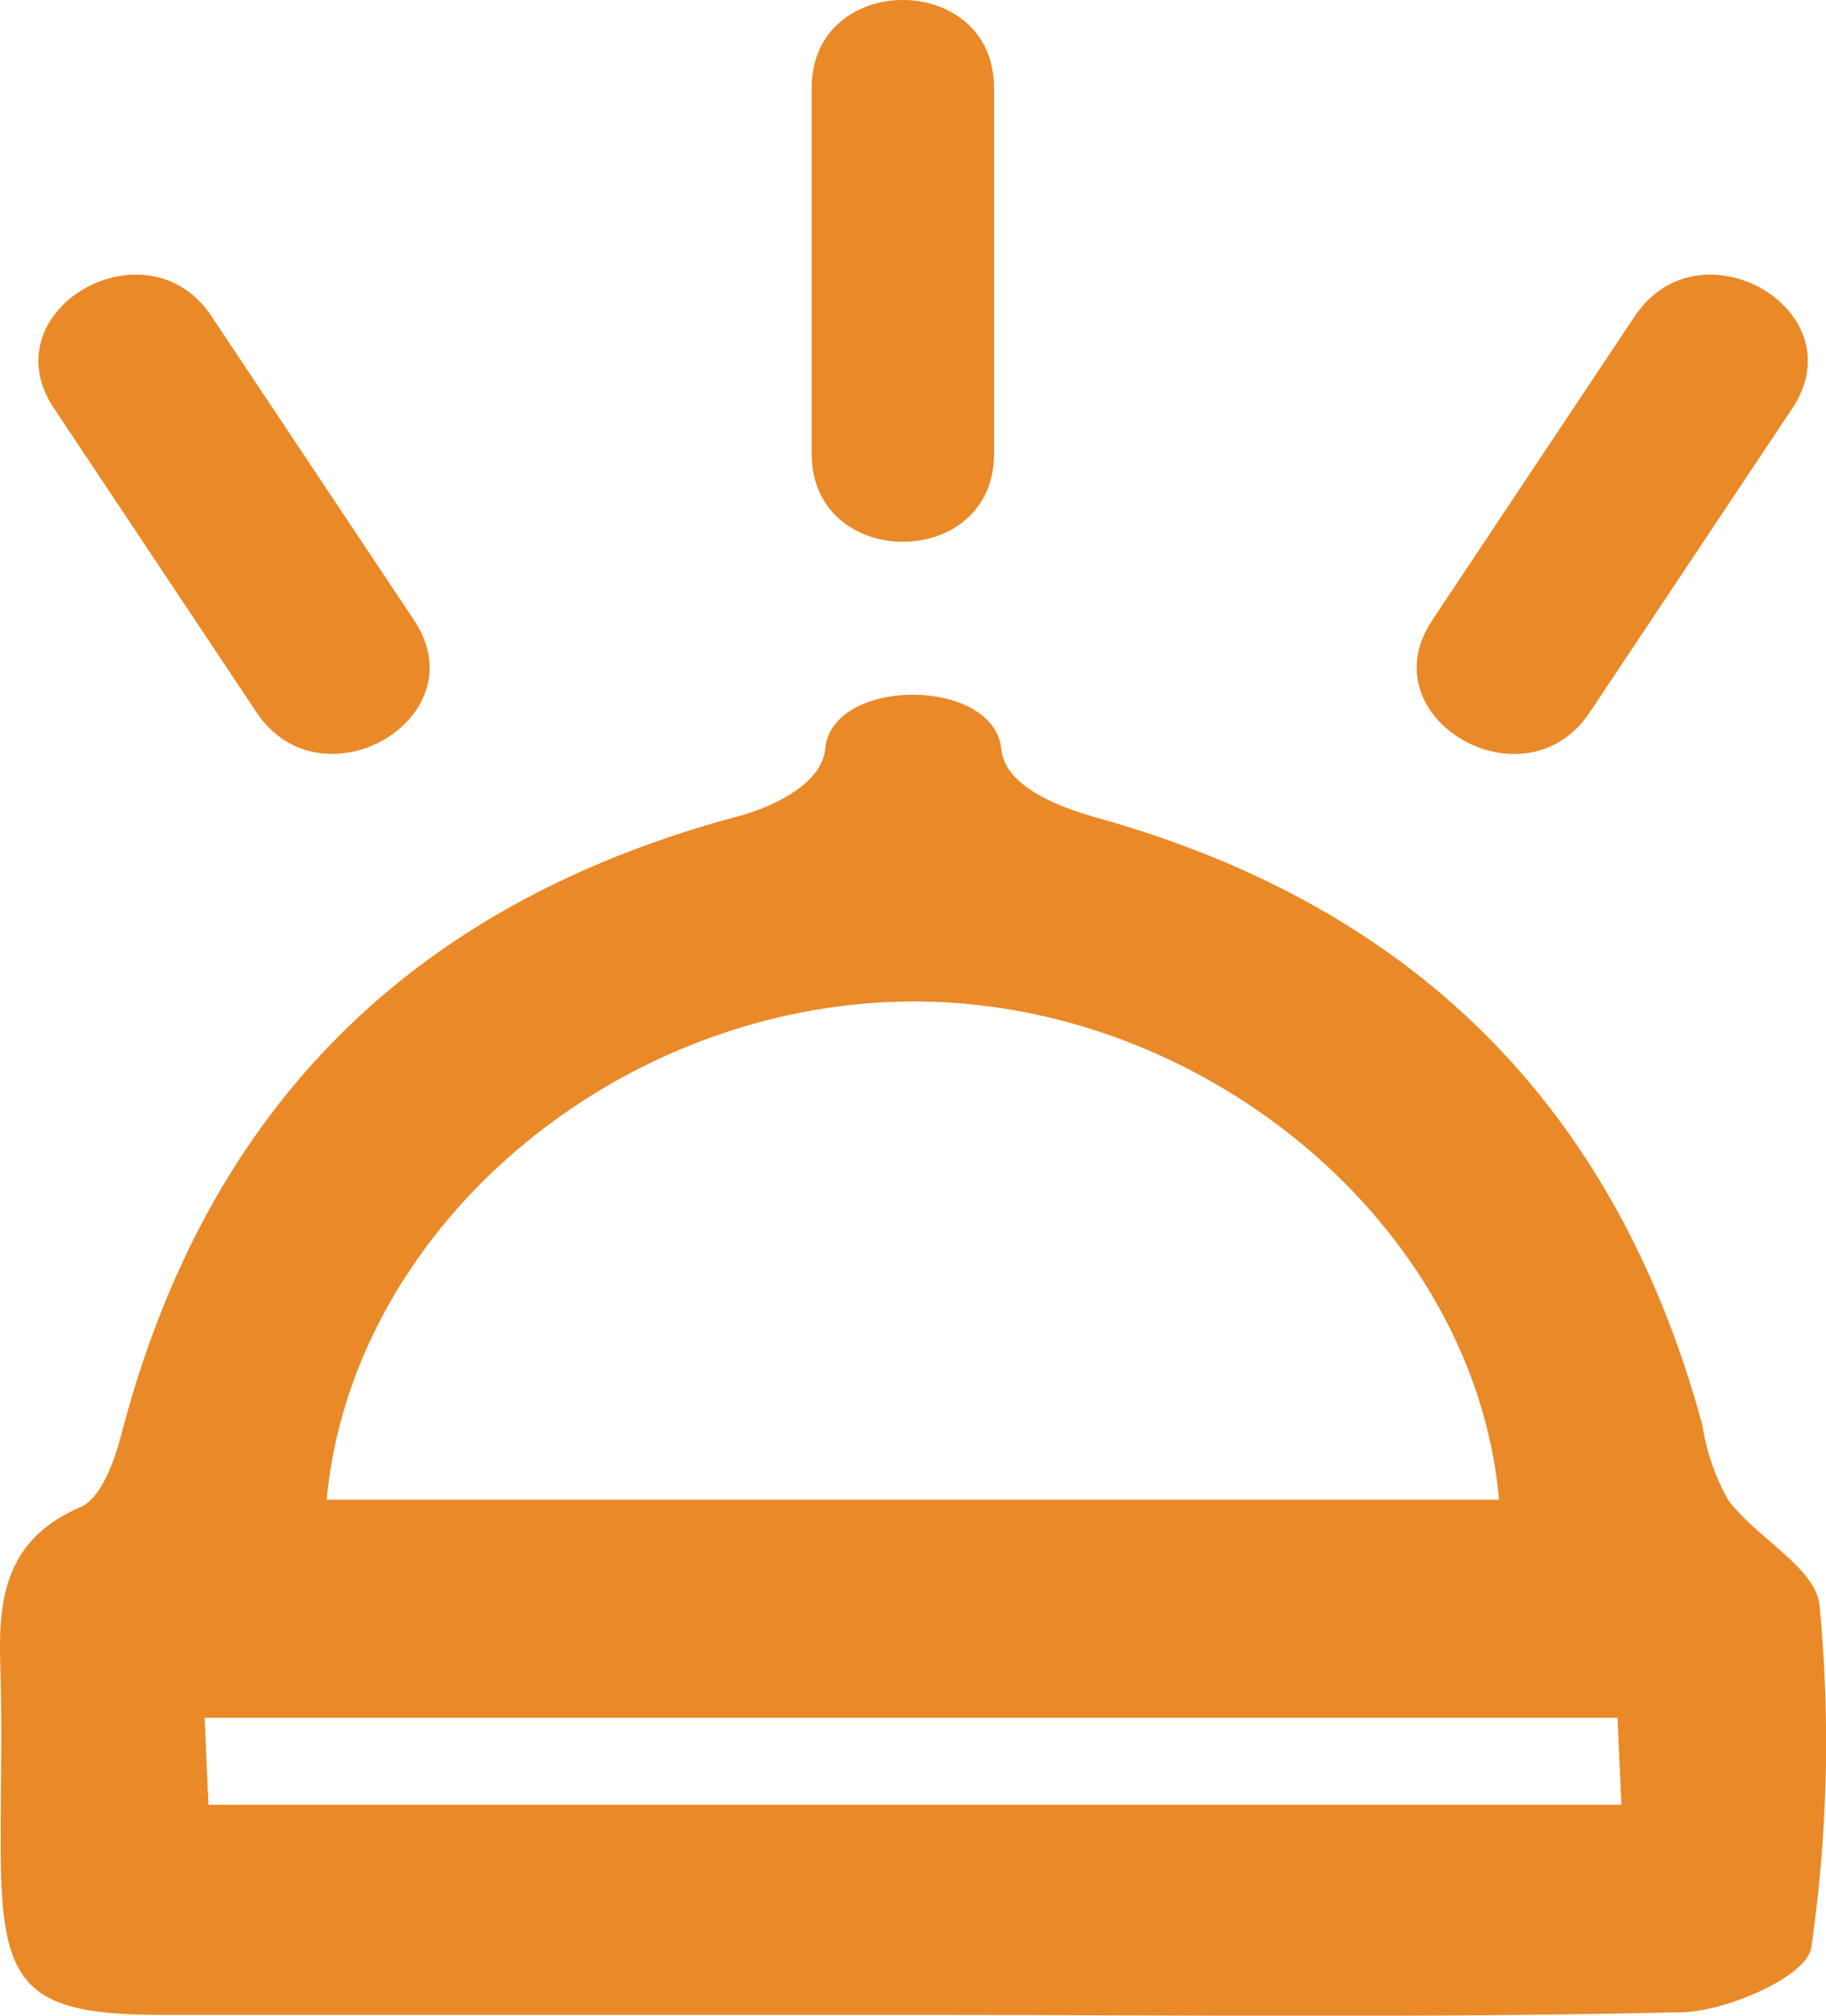 <svg xmlns="http://www.w3.org/2000/svg" width="39.201" height="43.256" viewBox="0 0 39.201 43.256">
  <g id="Group_1" data-name="Group 1" transform="translate(-8.953 -208.639)">
    <path id="Path_1" data-name="Path 1" d="M28.544,271.228q-8.045,0-16.09,0c-2.9,0-3.465-.562-3.484-3.379-.01-1.377.033-2.755-.011-4.131-.046-1.461.127-2.7,1.725-3.389.438-.188.725-.984.874-1.555,1.827-7.022,6.247-11.4,13.25-13.27.7-.188,1.788-.677,1.86-1.444.145-1.552,3.626-1.552,3.783.01.083.822,1.3,1.257,2.079,1.475,6.8,1.906,11.124,6.222,12.971,13.034a4.753,4.753,0,0,0,.553,1.6c.606.811,1.888,1.461,1.961,2.263a30.619,30.619,0,0,1-.178,7.344c-.093.609-1.791,1.36-2.768,1.384C39.563,271.3,34.053,271.228,28.544,271.228ZM15.966,260.172H41.134c-.512-5.817-6.226-10.646-12.465-10.691C22.325,249.436,16.517,254.248,15.966,260.172Zm-2.537,6.546H43.762c-.032-.707-.057-1.26-.084-1.866H13.346C13.378,265.56,13.4,266.112,13.429,266.718Z" transform="translate(0 -19.35)" fill="#ea8928"/>
    <path id="Path_2" data-name="Path 2" d="M11.181,225.048l4.351,6.527c1.392,2.087,4.785.128,3.382-1.976l-4.351-6.527c-1.392-2.087-4.785-.128-3.382,1.976Z" transform="translate(-1.071 -7.649)" fill="#ea8928"/>
    <path id="Path_3" data-name="Path 3" d="M83.533,223.071,79.182,229.6c-1.4,2.1,1.989,4.066,3.382,1.976l4.351-6.527c1.4-2.1-1.989-4.066-3.382-1.976Z" transform="translate(-39.483 -7.649)" fill="#ea8928"/>
    <path id="Path_4" data-name="Path 4" d="M49,210.53v7.844c0,2.52,3.916,2.524,3.916,0V210.53c0-2.52-3.916-2.524-3.916,0Z" transform="translate(-22.622)" fill="#ea8928"/>
  </g>
</svg>
